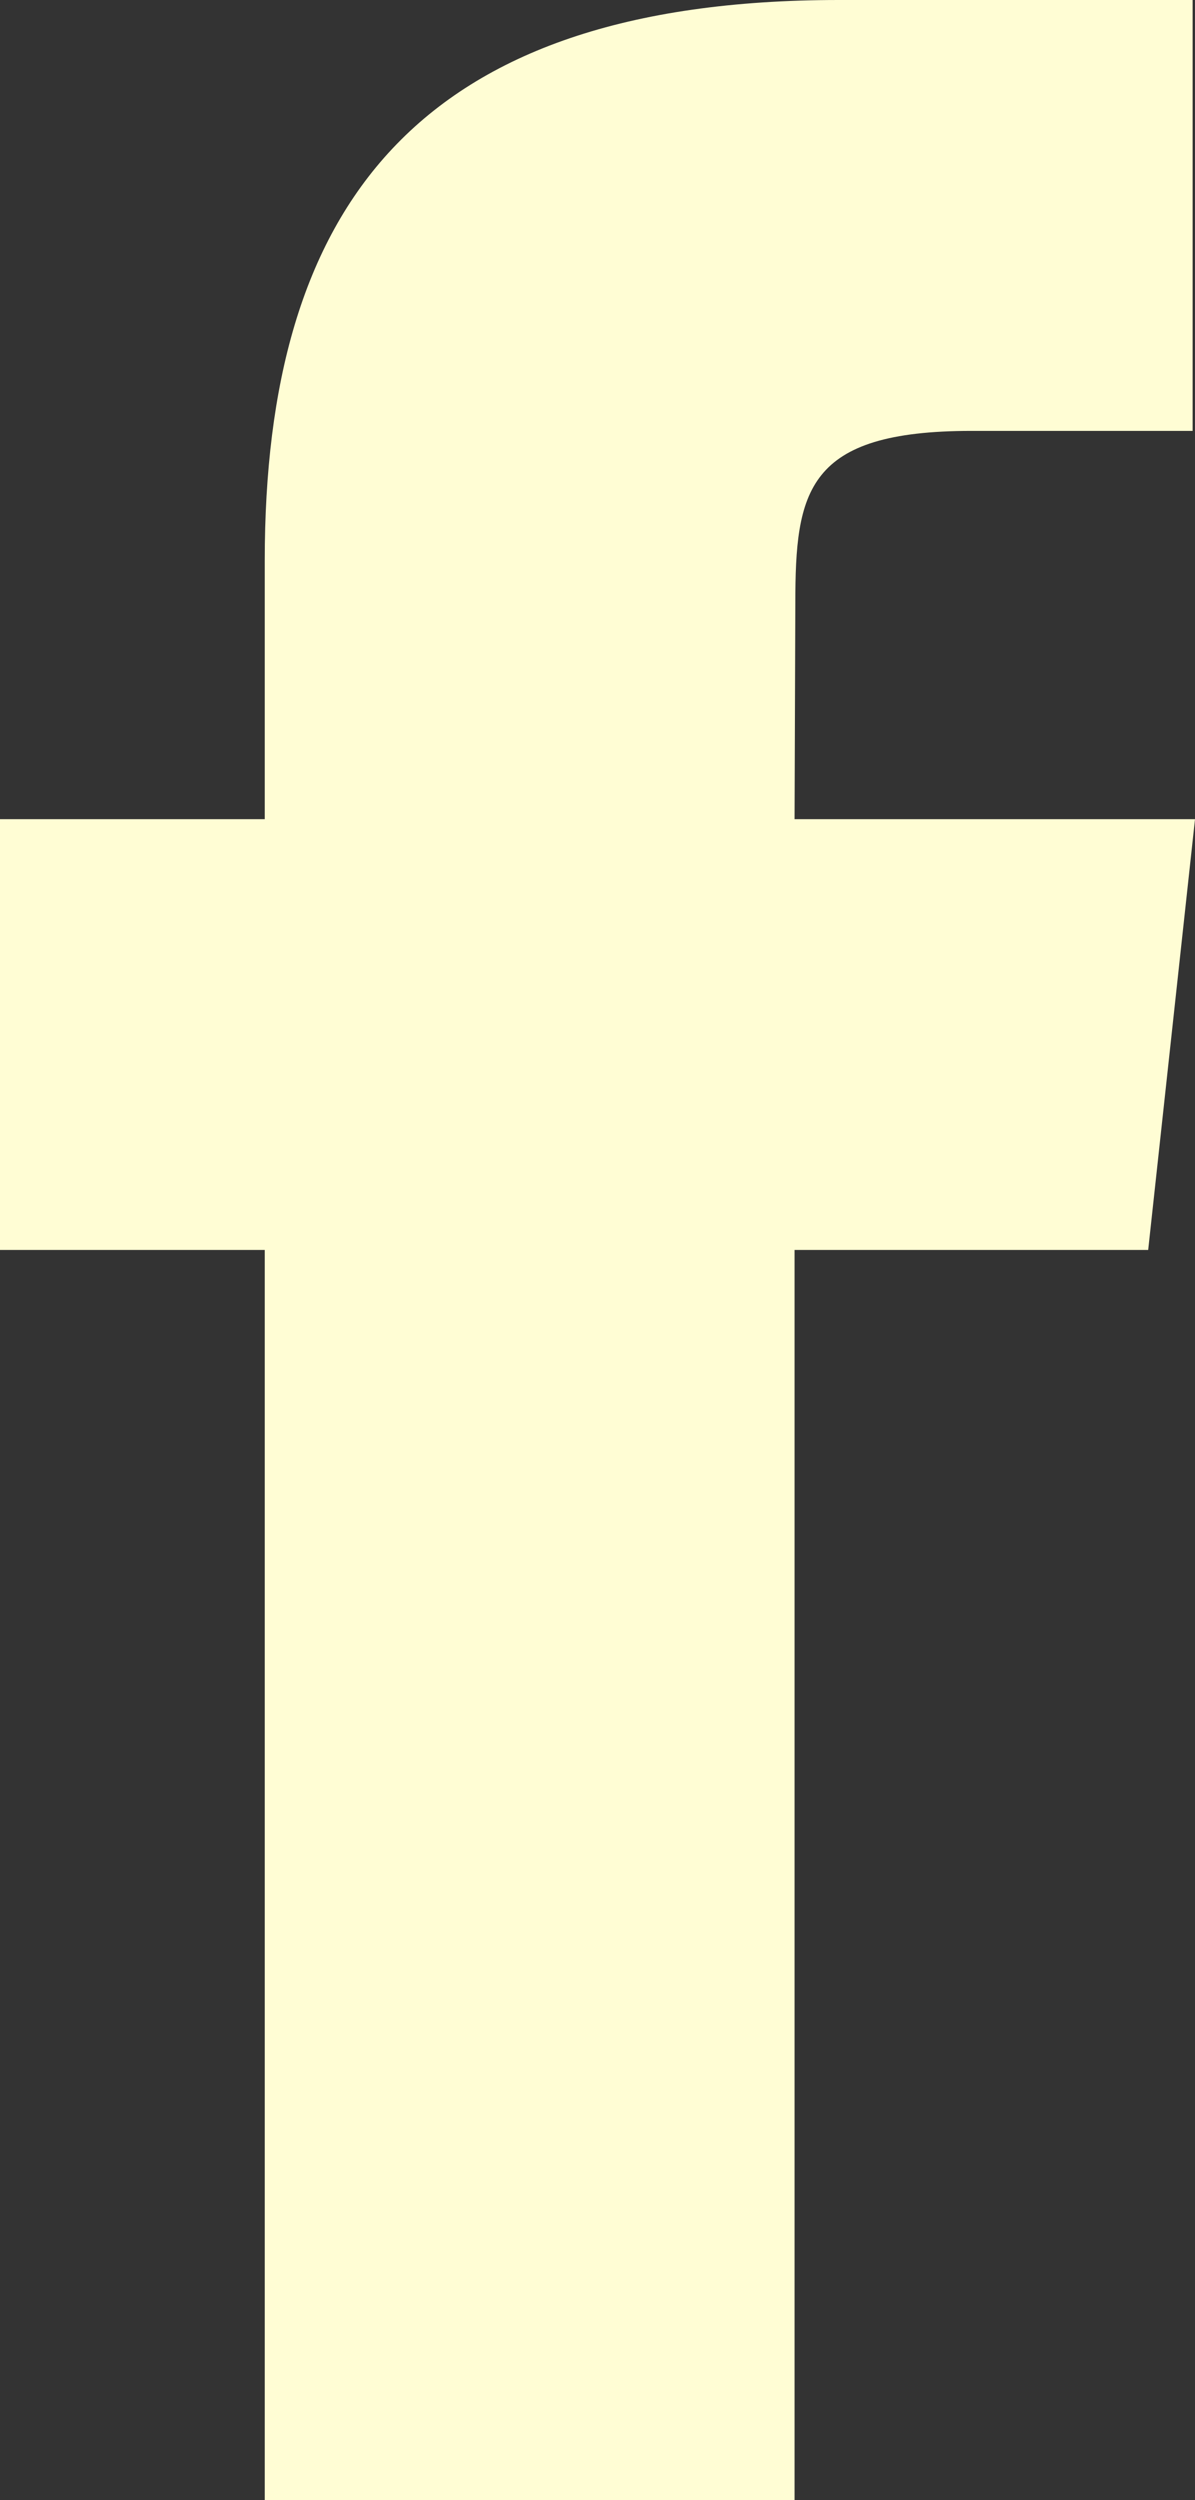 <svg xmlns="http://www.w3.org/2000/svg" width="11" height="23" viewBox="0 0 11 23">
    <rect x="0" y="0" width="11" height="23" fill="#333333" stroke="none"/>
    <path fill="#FFFDD4" fill-rule="evenodd" d="M7.315 23H2.437V11.499H0V7.536h2.437v-2.38C2.437 1.923 3.813 0 7.723 0h3.255v3.964H8.944c-1.523 0-1.623.554-1.623 1.588l-.007 1.984H11l-.431 3.963H7.314V23z"/>
</svg>
